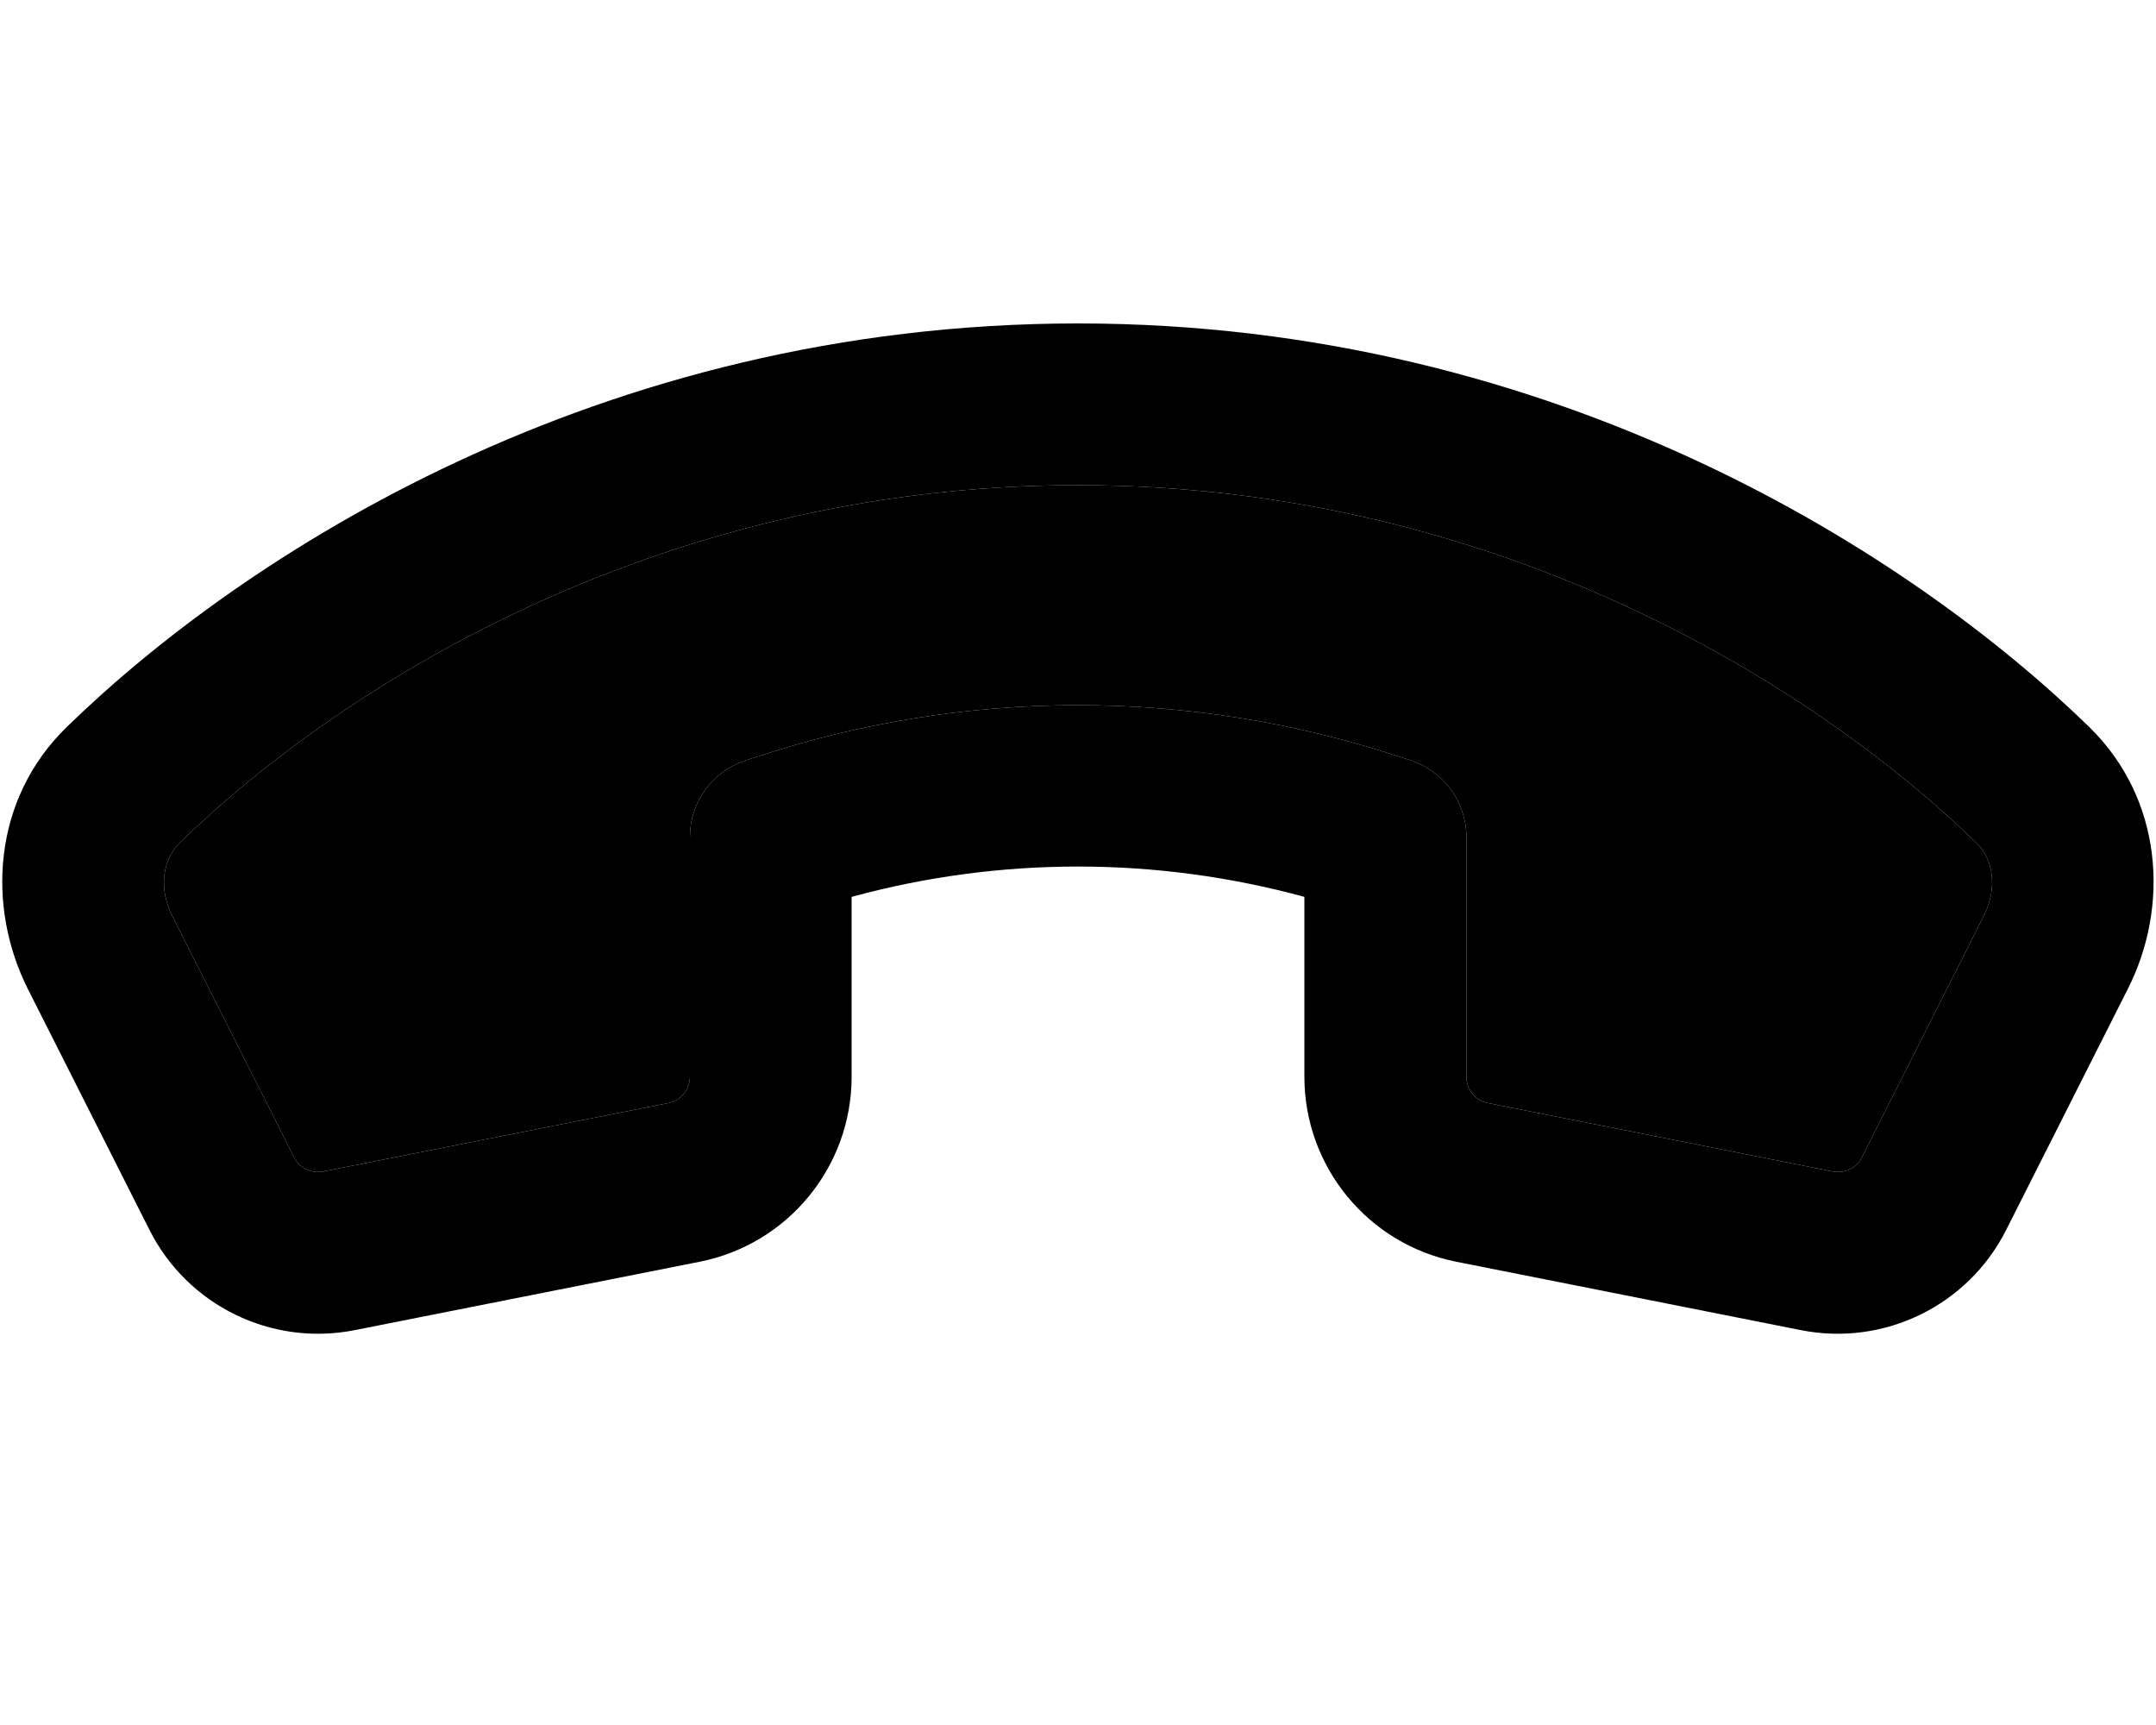 <svg xmlns="http://www.w3.org/2000/svg" viewBox="0 0 640 512"><path class="pr-icon-duotone-secondary" d="M51.2 272l36.1 71.5c1.6 3.2 5.2 4.9 8.7 4.2l102.4-20.3c3.7-.7 6.4-4 6.4-7.8l0-71.1c0-10.4 6.6-19.5 16.5-22.8l3.4-1.1c61.9-20.4 128.7-20.4 190.7 0l3.4 1.1c9.8 3.2 16.5 12.4 16.5 22.8l0 71.1c0 3.8 2.7 7.1 6.4 7.8L544 347.7c3.5 .7 7.1-1 8.7-4.2L588.8 272c4.5-8.9 2.6-17.3-2.1-21.8C541.3 205.9 446.9 144 320 144S98.7 205.9 53.3 250.2c-4.6 4.5-6.6 12.9-2.1 21.8z"/><path class="pr-icon-duotone-primary" d="M320 144C193.1 144 98.7 205.9 53.3 250.2c-4.6 4.5-6.6 12.9-2.1 21.8l36.1 71.5c1.6 3.2 5.2 4.9 8.7 4.2l102.4-20.3c3.7-.7 6.4-4 6.4-7.8l0-71.1c0-10.4 6.6-19.5 16.5-22.8l3.4-1.1c61.9-20.4 128.7-20.4 190.7 0l3.4 1.1c9.8 3.2 16.5 12.4 16.5 22.8l0 71.1c0 3.8 2.7 7.1 6.4 7.8L544 347.7c3.5 .7 7.1-1 8.7-4.2L588.8 272c4.5-8.9 2.6-17.3-2.1-21.8C541.3 205.9 446.9 144 320 144zM19.8 215.8C71.5 165.4 177.4 96 320 96s248.5 69.4 300.2 119.8c22 21.5 23.8 53.4 11.4 77.8l-36.1 71.5c-11.3 22.4-36.2 34.6-60.9 29.7L432.3 374.5c-26.2-5.2-45.1-28.2-45.1-54.9l0-53.4c-44-12-90.4-12-134.4 0l0 53.4c0 26.7-18.9 49.7-45.1 54.9L105.3 394.8c-24.7 4.9-49.6-7.3-60.9-29.7L8.3 293.6C-4 269.2-2.3 237.3 19.8 215.8z"/></svg>